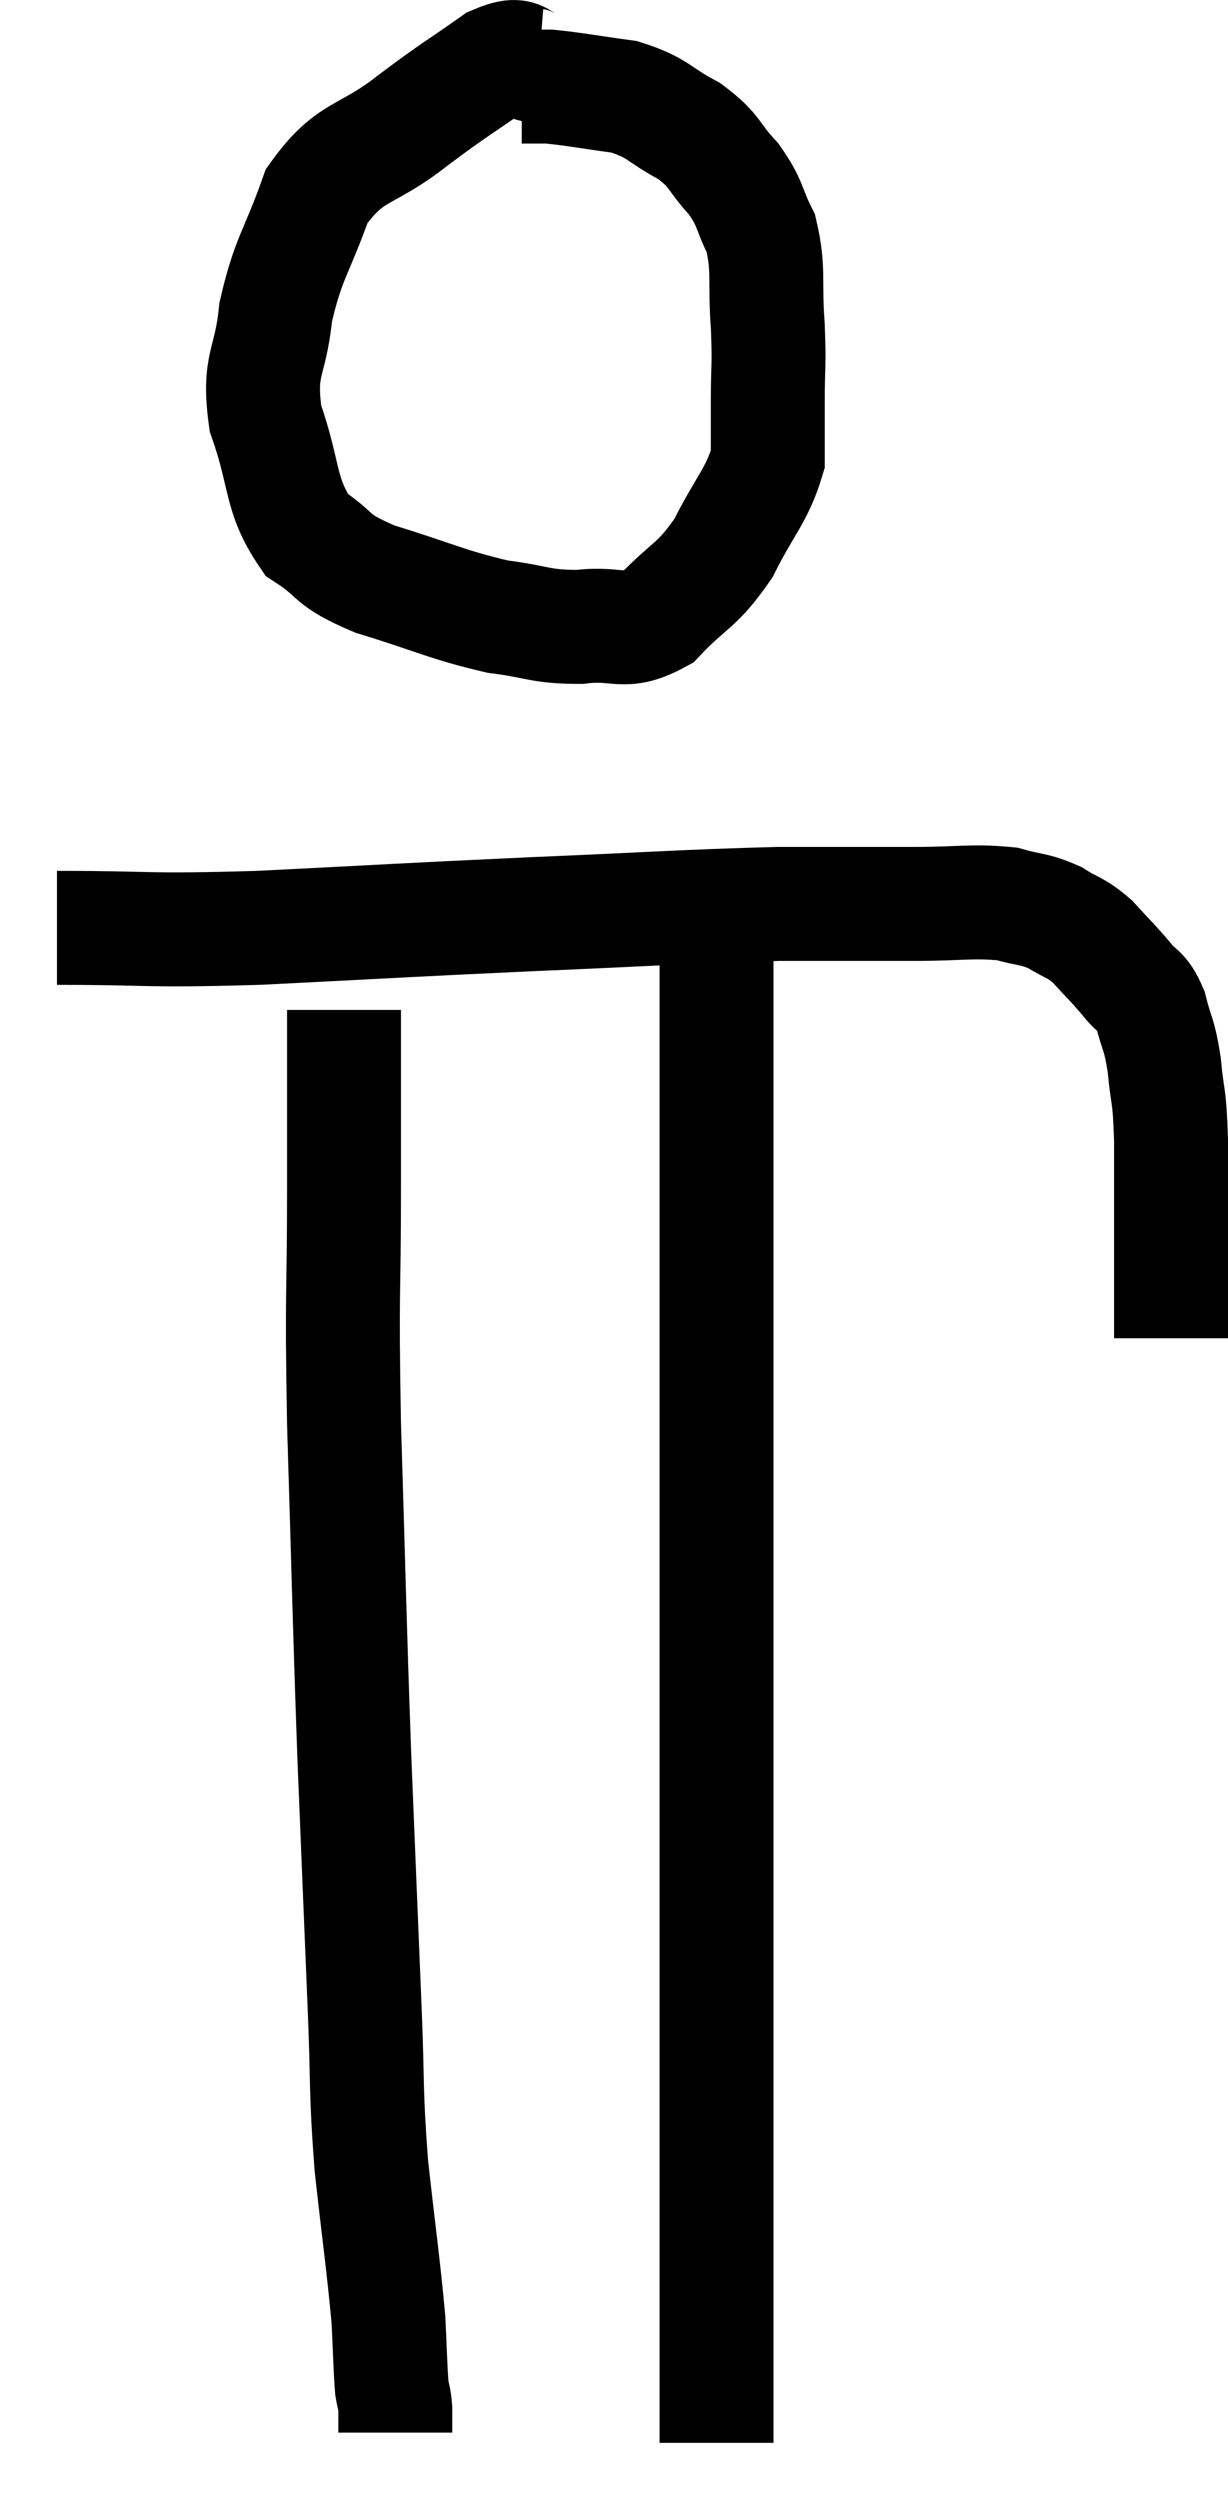 <svg xmlns="http://www.w3.org/2000/svg" viewBox="13.46 3.701 21.56 43.859" width="21.56" height="43.859"><path d="M 22.92 4.86 C 22.53 4.83, 22.695 4.56, 22.14 4.8 C 21.42 5.31, 21.48 5.235, 20.7 5.82 C 19.86 6.48, 19.62 6.3, 19.02 7.14 C 18.66 8.16, 18.525 8.205, 18.3 9.18 C 18.21 10.11, 17.985 10.065, 18.12 11.04 C 18.48 12.06, 18.36 12.375, 18.84 13.08 C 19.44 13.47, 19.2 13.5, 20.04 13.86 C 21.12 14.19, 21.3 14.31, 22.2 14.52 C 22.92 14.61, 22.935 14.7, 23.64 14.7 C 24.33 14.61, 24.39 14.865, 25.02 14.52 C 25.59 13.92, 25.68 14.01, 26.16 13.32 C 26.55 12.54, 26.745 12.405, 26.94 11.76 C 26.94 11.25, 26.94 11.325, 26.94 10.74 C 26.94 10.08, 26.97 10.155, 26.94 9.42 C 26.88 8.61, 26.97 8.445, 26.82 7.8 C 26.58 7.32, 26.655 7.29, 26.34 6.84 C 25.95 6.42, 26.04 6.36, 25.56 6 C 24.99 5.7, 25.035 5.595, 24.42 5.4 C 23.76 5.31, 23.55 5.265, 23.1 5.22 C 22.86 5.22, 22.74 5.22, 22.62 5.22 L 22.62 5.22" fill="none" stroke="black" stroke-width="2"></path><path d="M 14.46 19.98 C 16.23 19.98, 15.915 20.04, 18 19.98 C 20.4 19.86, 20.52 19.845, 22.8 19.74 C 24.96 19.65, 25.44 19.605, 27.12 19.56 C 28.32 19.56, 28.515 19.56, 29.52 19.56 C 30.33 19.56, 30.525 19.5, 31.14 19.56 C 31.56 19.68, 31.605 19.635, 31.98 19.8 C 32.31 20.01, 32.325 19.95, 32.64 20.22 C 32.94 20.55, 32.985 20.58, 33.24 20.88 C 33.45 21.15, 33.495 21.045, 33.66 21.42 C 33.78 21.9, 33.81 21.81, 33.9 22.38 C 33.96 23.04, 33.99 22.815, 34.02 23.7 C 34.02 24.81, 34.02 25.29, 34.02 25.92 C 34.02 26.07, 34.02 25.95, 34.02 26.22 C 34.02 26.61, 34.02 26.76, 34.02 27 C 34.02 27.09, 34.02 27.135, 34.02 27.18 L 34.02 27.18" fill="none" stroke="black" stroke-width="2"></path><path d="M 19.5 21.42 C 19.5 22.98, 19.5 22.725, 19.5 24.54 C 19.5 26.61, 19.455 26.19, 19.5 28.68 C 19.59 31.59, 19.59 31.95, 19.68 34.5 C 19.77 36.69, 19.785 37.08, 19.86 38.88 C 19.92 40.29, 19.875 40.32, 19.98 41.7 C 20.13 43.05, 20.19 43.425, 20.28 44.4 C 20.31 45, 20.31 45.21, 20.34 45.6 C 20.37 45.78, 20.385 45.765, 20.4 45.96 C 20.4 46.17, 20.4 46.275, 20.4 46.38 L 20.4 46.38" fill="none" stroke="black" stroke-width="2"></path><path d="M 26.04 19.74 C 26.04 21.66, 26.04 21.24, 26.04 23.58 C 26.04 26.34, 26.04 26.85, 26.04 29.1 C 26.04 30.84, 26.04 30.75, 26.04 32.58 C 26.04 34.5, 26.04 34.62, 26.04 36.42 C 26.04 38.1, 26.04 38.505, 26.04 39.78 C 26.04 40.65, 26.04 40.755, 26.04 41.52 C 26.04 42.18, 26.04 42.255, 26.04 42.84 C 26.04 43.35, 26.04 43.245, 26.04 43.86 C 26.04 44.58, 26.04 44.775, 26.04 45.3 C 26.04 45.63, 26.04 45.645, 26.04 45.96 C 26.04 46.26, 26.04 46.41, 26.04 46.56 L 26.04 46.56" fill="none" stroke="black" stroke-width="2"></path></svg>